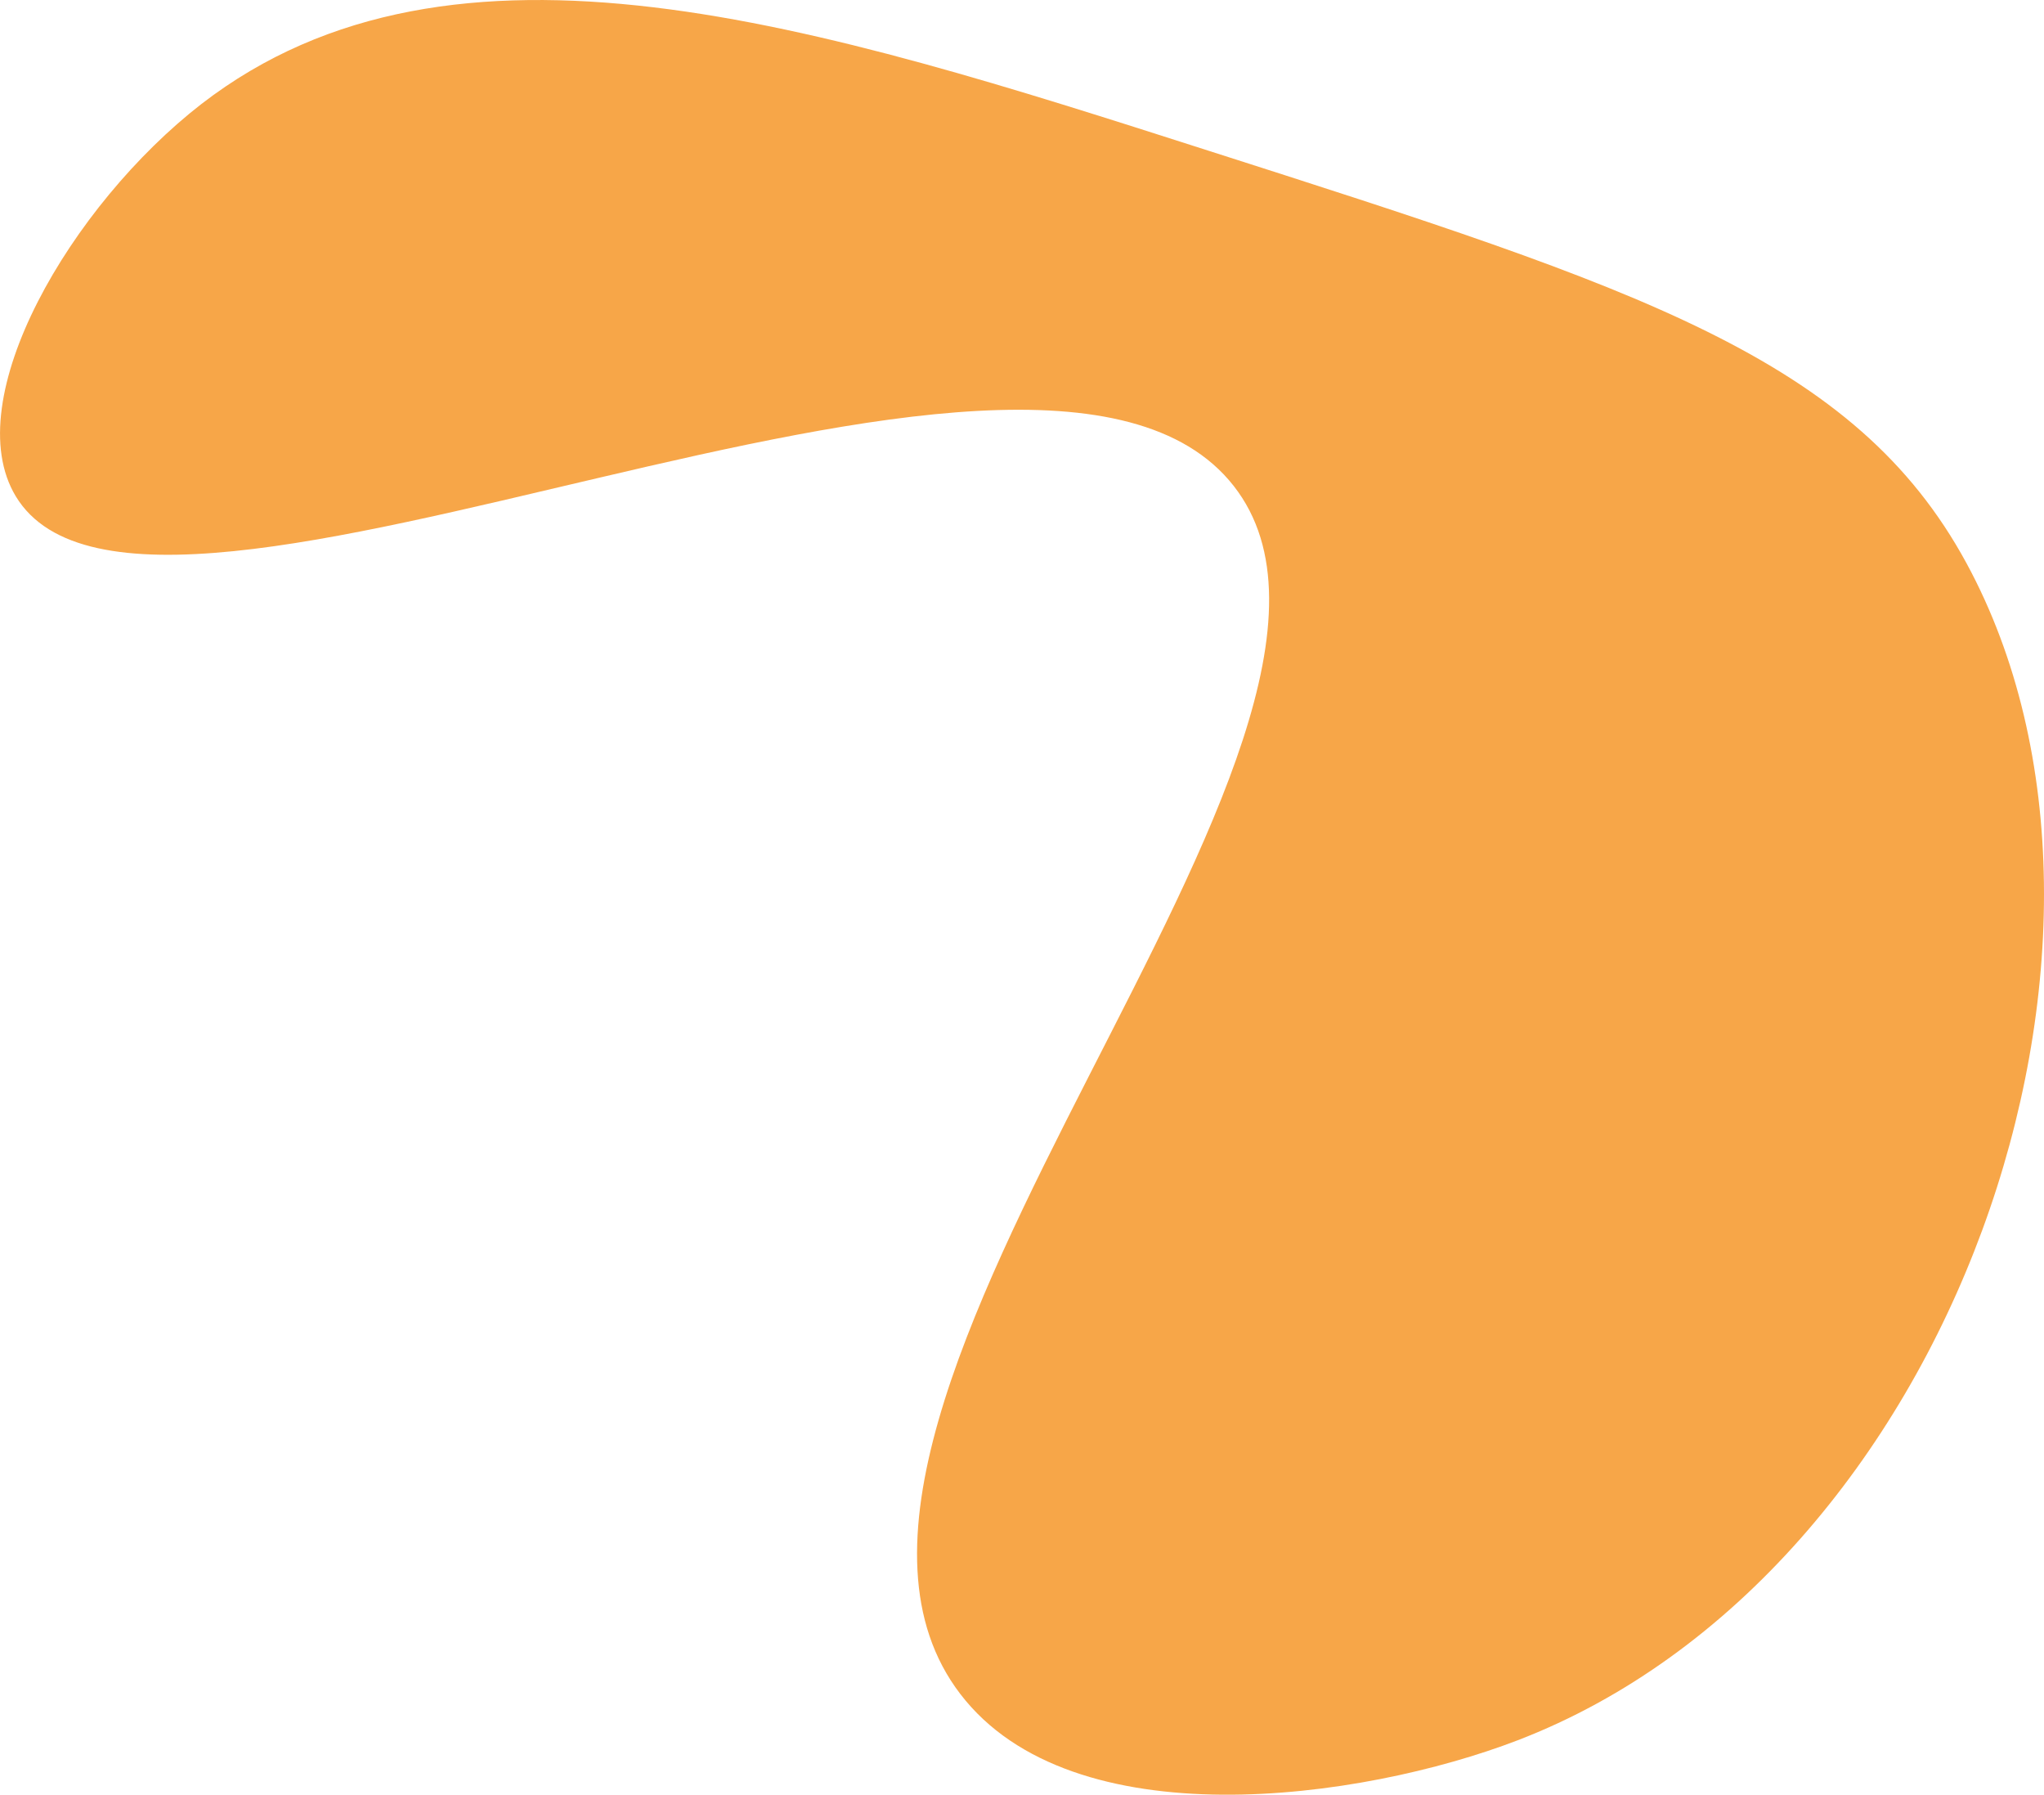 <svg id="Layer_1" data-name="Layer 1" xmlns="http://www.w3.org/2000/svg" viewBox="0 0 460.53 404.28"><defs><style>.cls-1{fill:#f7a648;}</style></defs><title>Shape</title><path class="cls-1" d="M245.16,340.6c29.79,49.28,229.5-59.69,274.42-2.32,44,56.19-110.66,207.94-61.63,272.09,25.29,33.09,90.33,24,125.58,10.47,98.22-37.75,147.2-180.22,101.17-265.12-25.12-46.32-73.72-61.89-170.93-93C426,234.6,343.89,208.29,287,252.23,257.63,275,232,318.77,245.16,340.6Z" transform="translate(-241.61 -228.81)"/></svg>